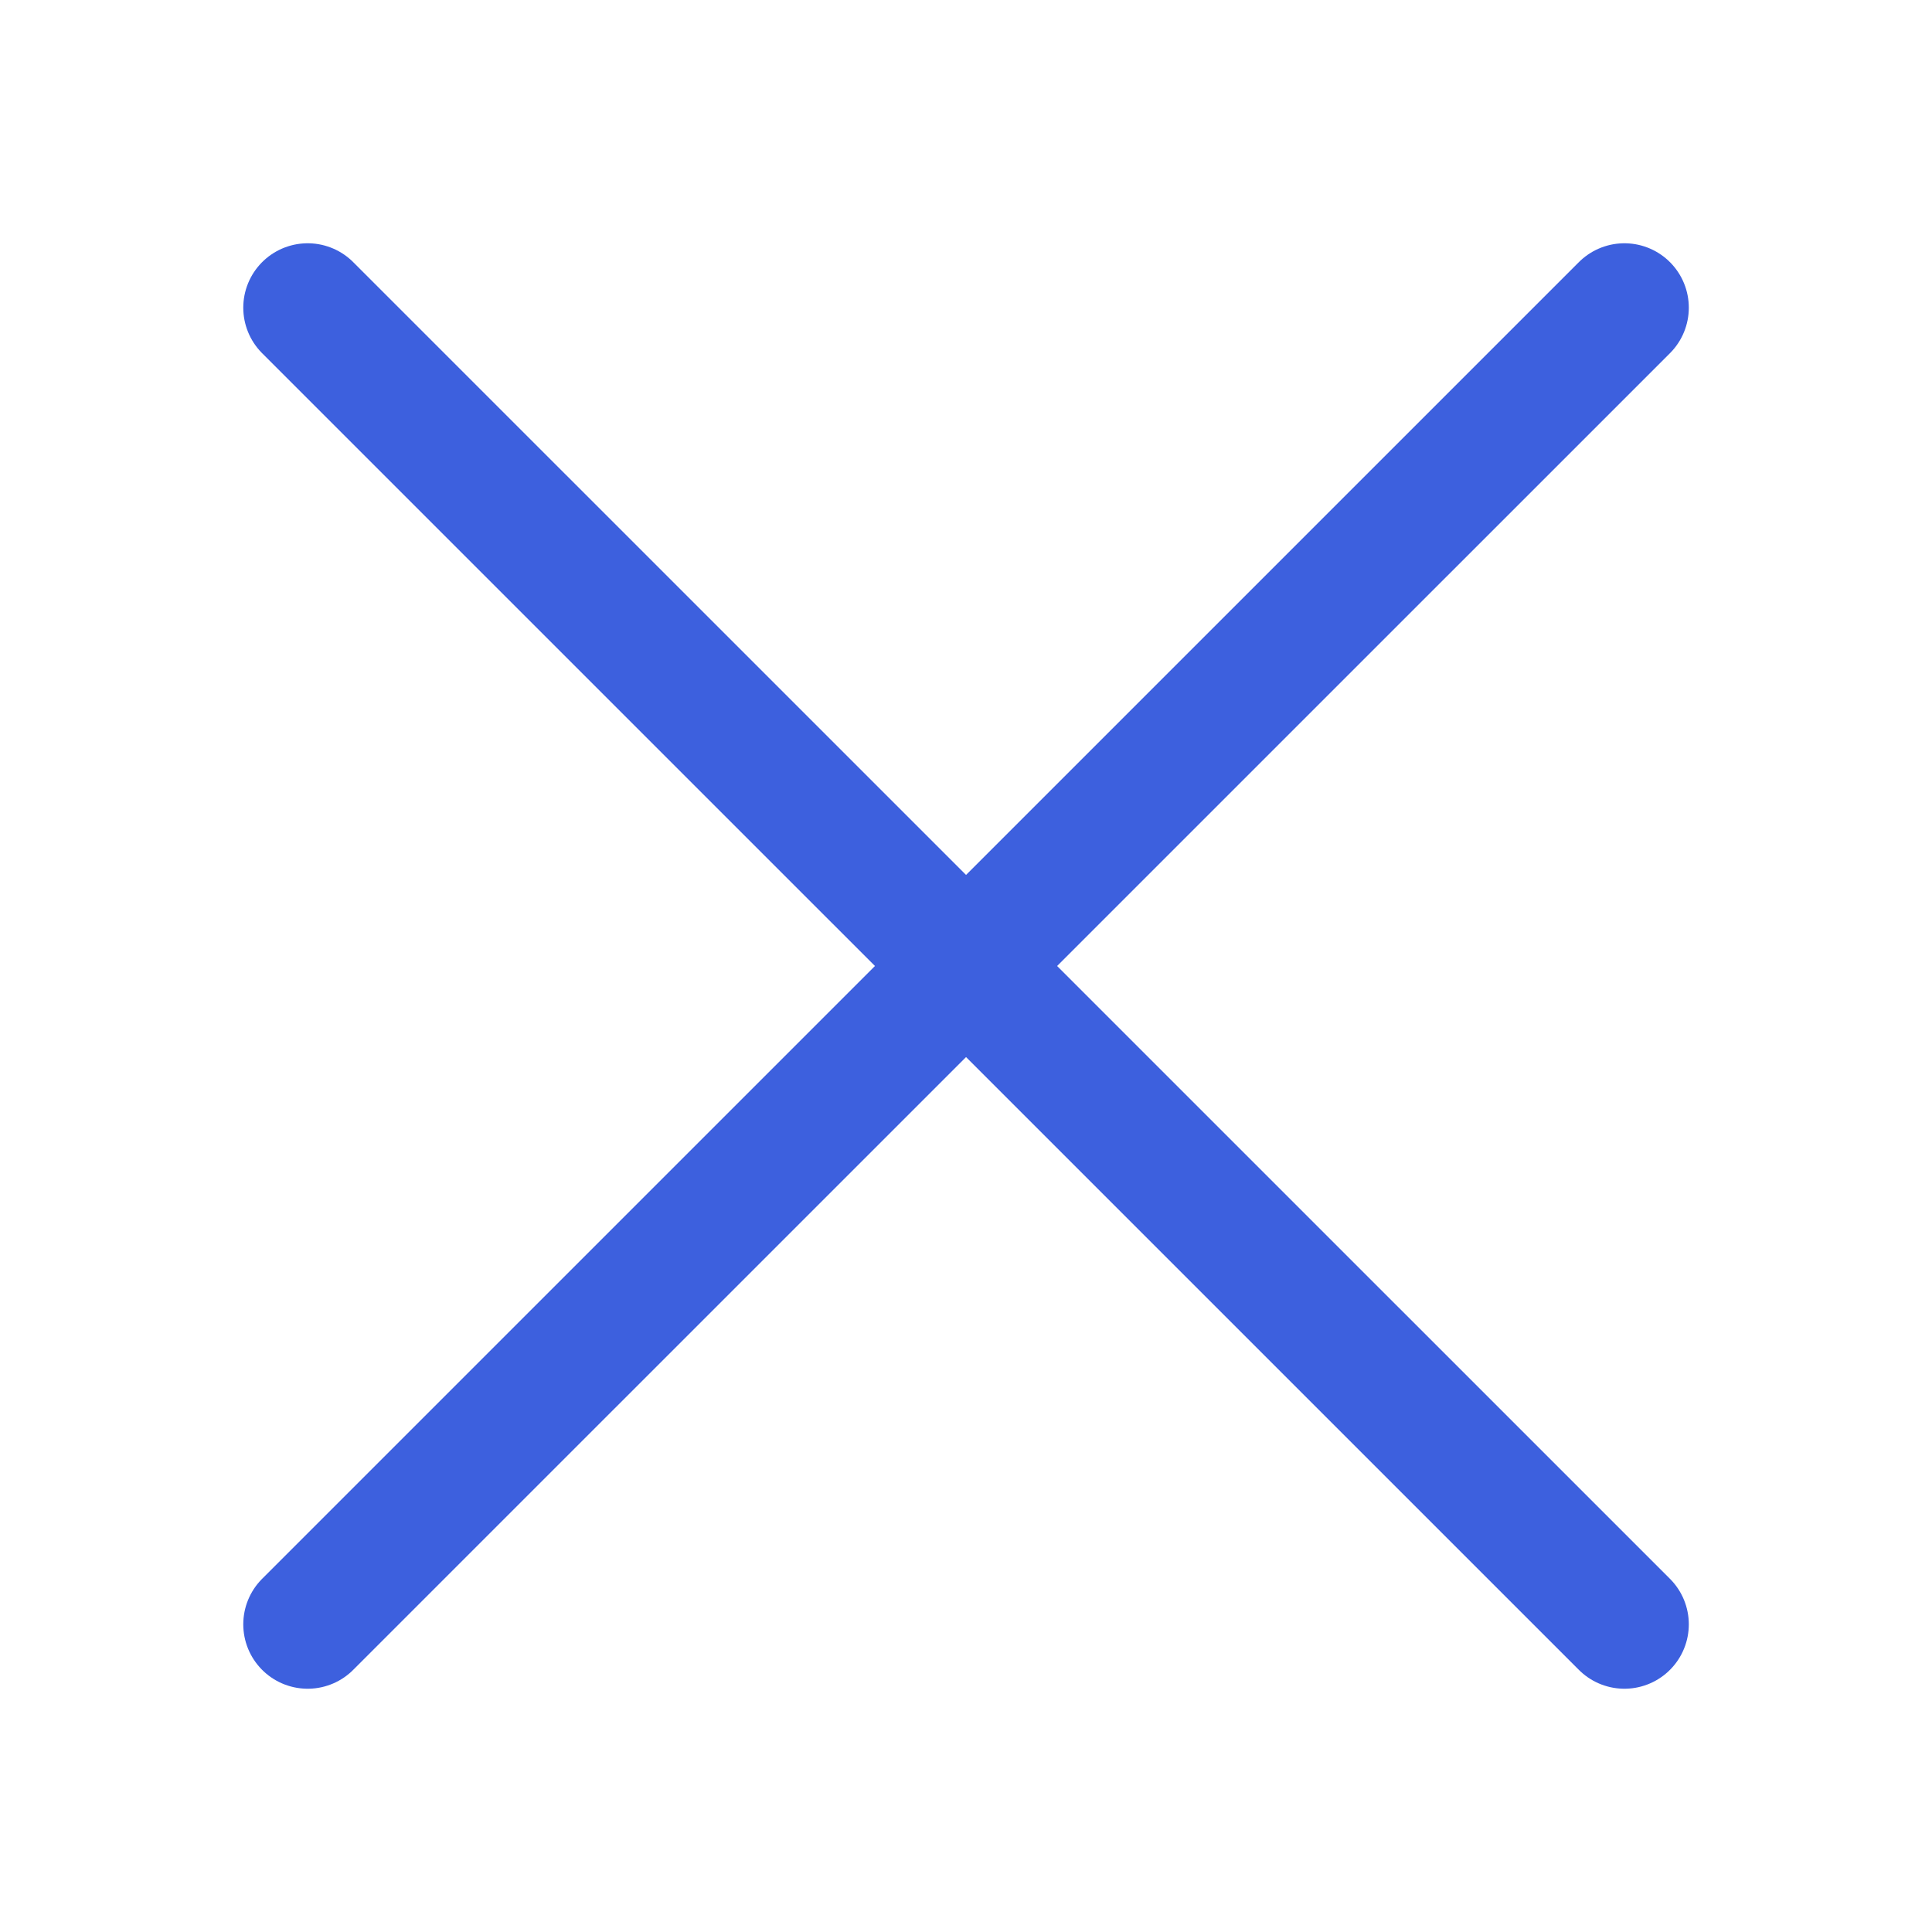 <svg width="24" height="24" viewBox="0 0 24 24" fill="none" xmlns="http://www.w3.org/2000/svg">
<path d="M20.179 20.178L3.822 3.822" stroke="#3D60DE" stroke-width="1.6" stroke-linecap="round" stroke-linejoin="round"/>
<path d="M20.179 3.822L3.822 20.178" stroke="#3D60DE" stroke-width="1.6" stroke-linecap="round" stroke-linejoin="round"/>
</svg>

